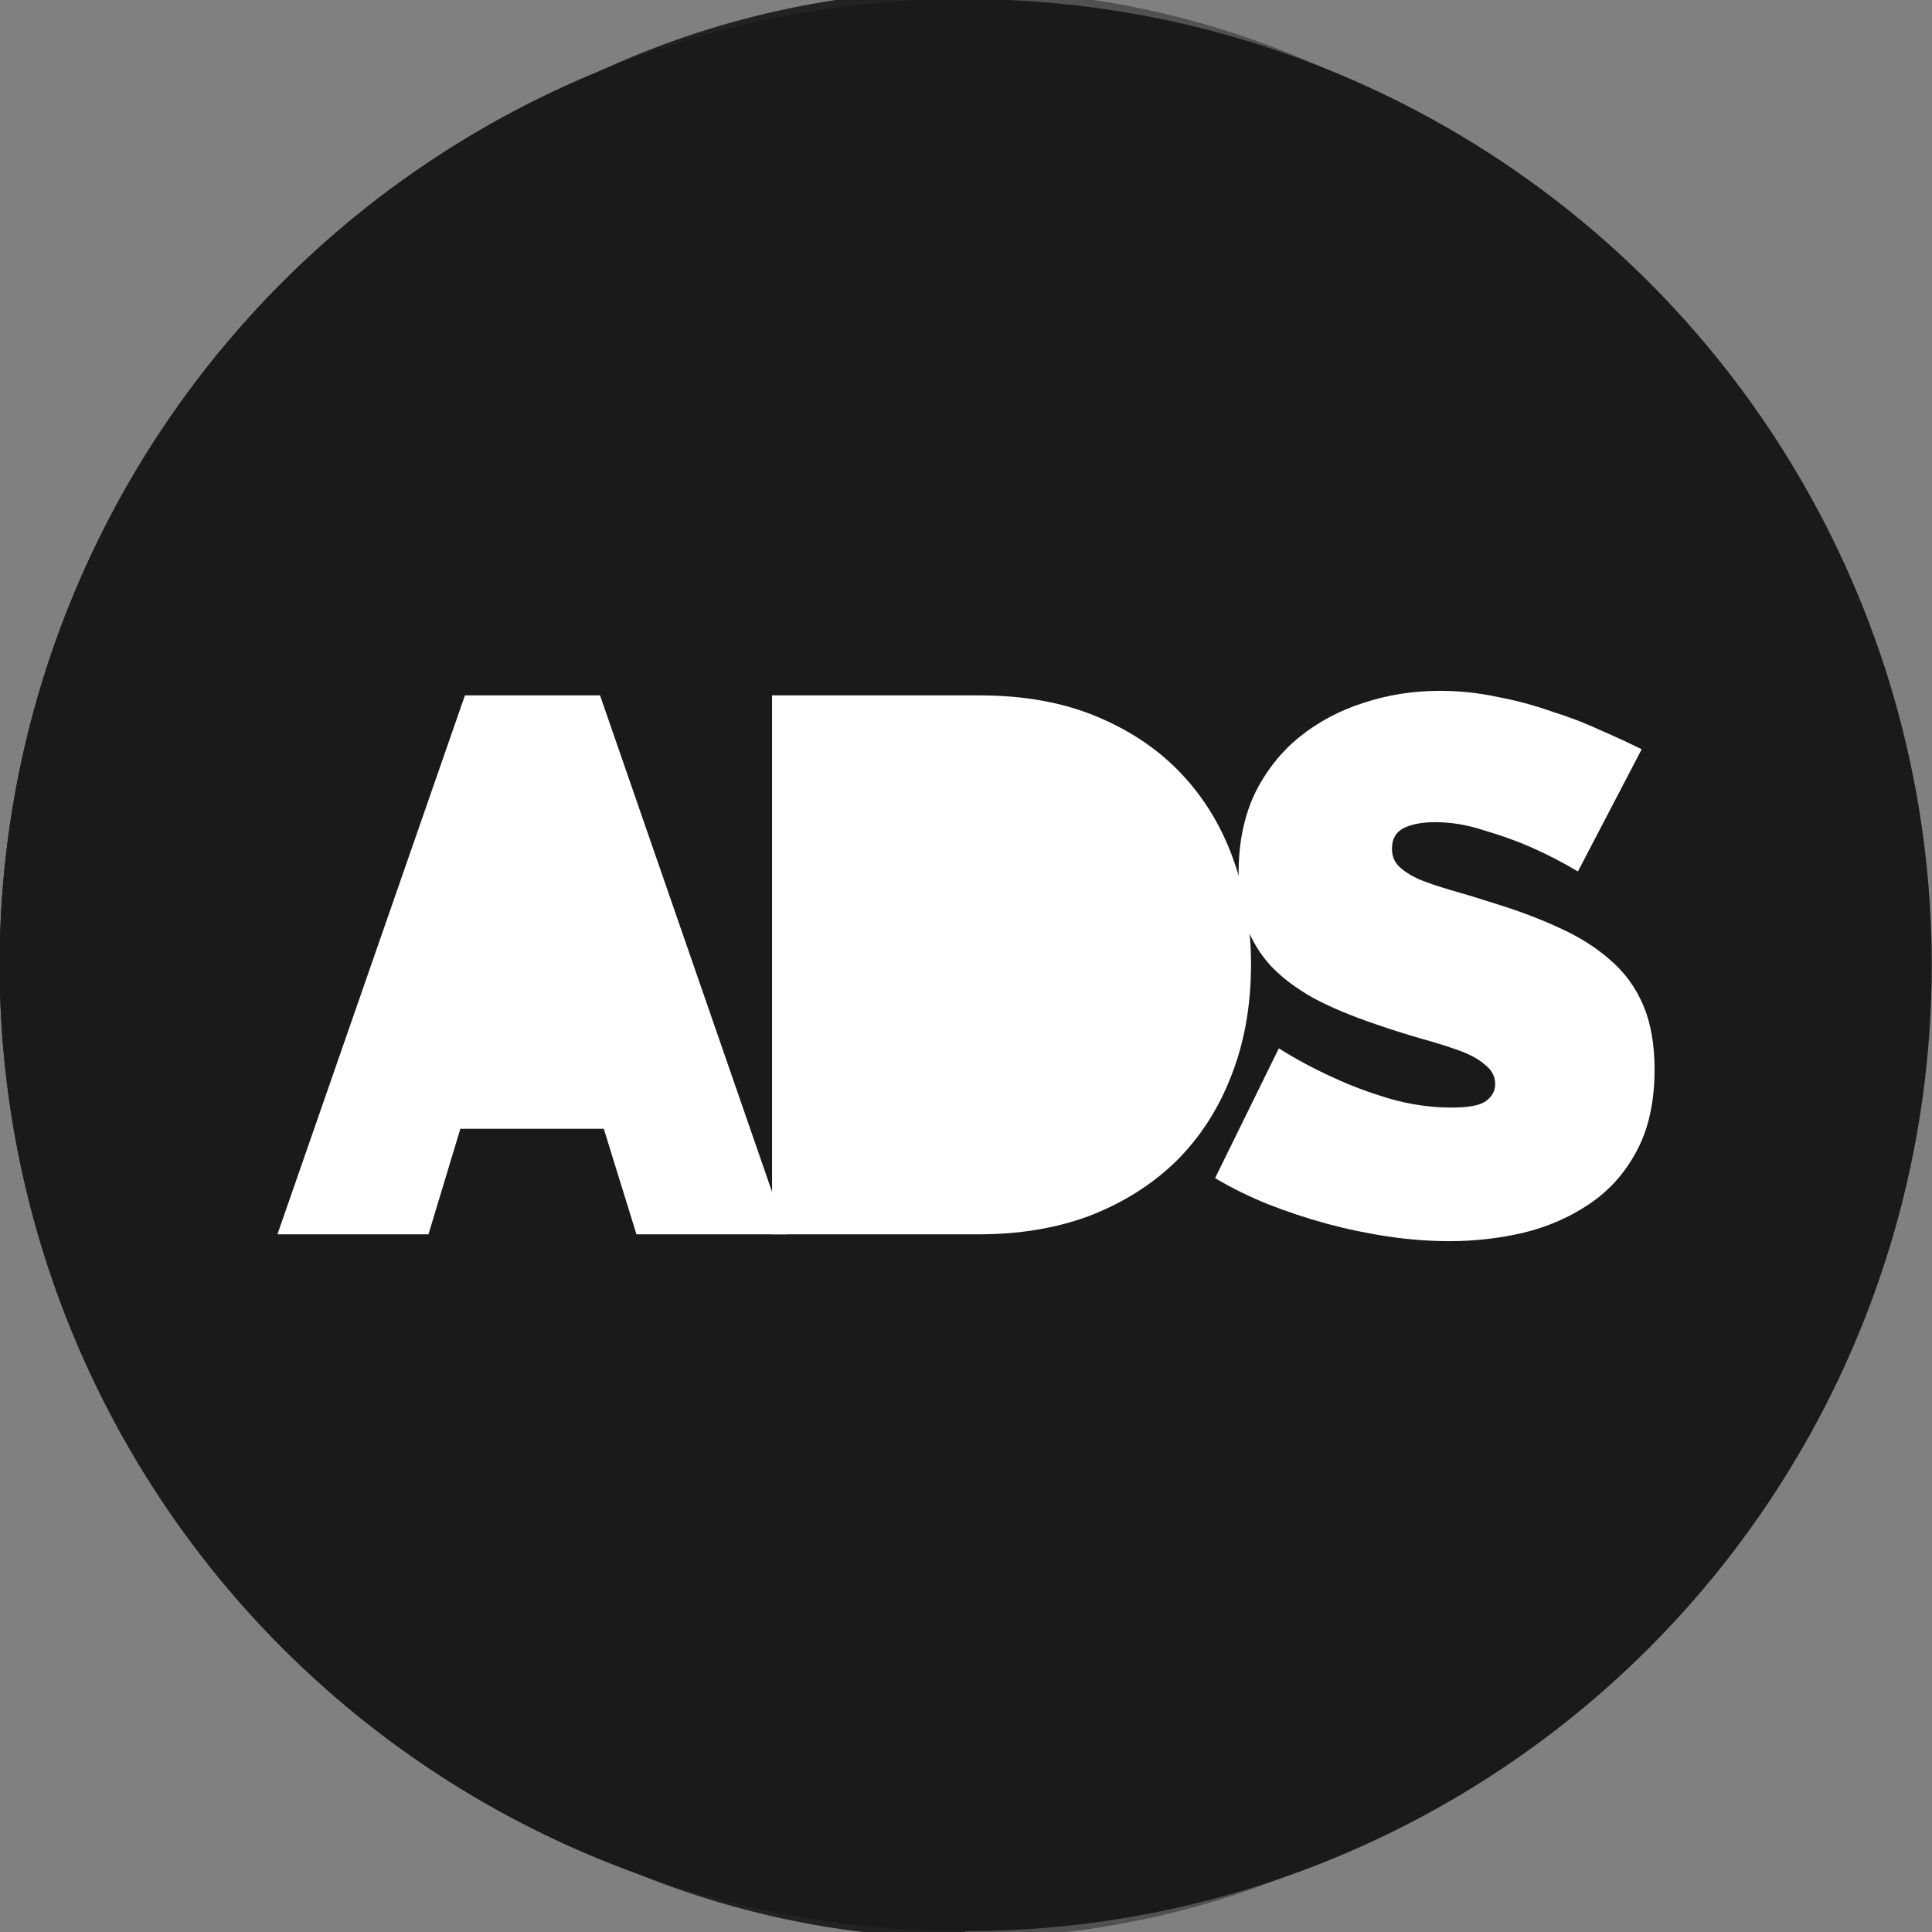 <svg xmlns="http://www.w3.org/2000/svg" width="42.667" height="42.667" viewBox="0 0 40 40"><rect x="0" y="0" width="40" height="40" fill="#808080" stroke="none"/><g transform="matrix(3.062 0 0 3.254 -164.708 -563.428)"><circle cx="60.316" cy="179.284" r="6.196" fill="#515151"/><path d="M60.316 185.48a6.196 6.196 0 0 1 0-12.392z" fill="#222"/></g><g transform="translate(-174.706 -558.747) scale(3.228)" fill="#1a1a1a"><circle r="6.196" cy="179.284" cx="60.316"/><path d="M60.316 185.48a6.196 6.196 0 0 1 0-12.392z"/></g><g fill="#fff" font-weight="900" font-family="Raleway" letter-spacing="0" word-spacing="0" text-anchor="middle"><path d="M9.626 14.397h2.797l3.866 11.158h-3.112l-.676-2.184h-2.97l-.66 2.184H5.744z" style="line-height:1.25;-inkscape-font-specification:'Raleway Heavy';text-align:center"/><path d="M15.985 25.555V14.397h4.29q1.383 0 2.436.44t1.76 1.195q.707.754 1.069 1.776.361 1.005.361 2.153 0 1.273-.408 2.31-.393 1.021-1.132 1.76-.738.723-1.776 1.131-1.037.393-2.31.393z" style="line-height:1.25;-inkscape-font-specification:'Raleway Heavy';text-align:center"/><path d="M32.669 18.043q-.472-.283-.974-.503-.425-.188-.96-.345-.518-.173-1.02-.173-.41 0-.66.126-.236.125-.236.424 0 .22.141.361.142.142.409.268.267.11.644.22.393.11.88.267.77.235 1.383.518.629.283 1.069.676.44.377.675.927.236.55.236 1.336 0 1.006-.377 1.697-.361.676-.974 1.085-.598.408-1.368.597-.754.173-1.524.173-.613 0-1.257-.094-.645-.095-1.289-.268-.629-.172-1.226-.408-.581-.236-1.084-.535l1.32-2.687q.55.346 1.147.613.503.236 1.132.424.644.189 1.304.189.503 0 .692-.126.204-.141.204-.361 0-.236-.204-.393-.189-.173-.535-.299-.345-.125-.801-.251-.44-.126-.943-.299-.739-.251-1.273-.534-.534-.299-.88-.66-.346-.377-.519-.849-.157-.471-.157-1.084 0-.927.33-1.634.346-.708.927-1.18.582-.47 1.32-.706.755-.252 1.588-.252.613 0 1.194.126.582.11 1.116.299.55.172 1.021.392.472.205.849.393z" style="line-height:1.25;-inkscape-font-specification:'Raleway Heavy';text-align:center"/></g></svg>